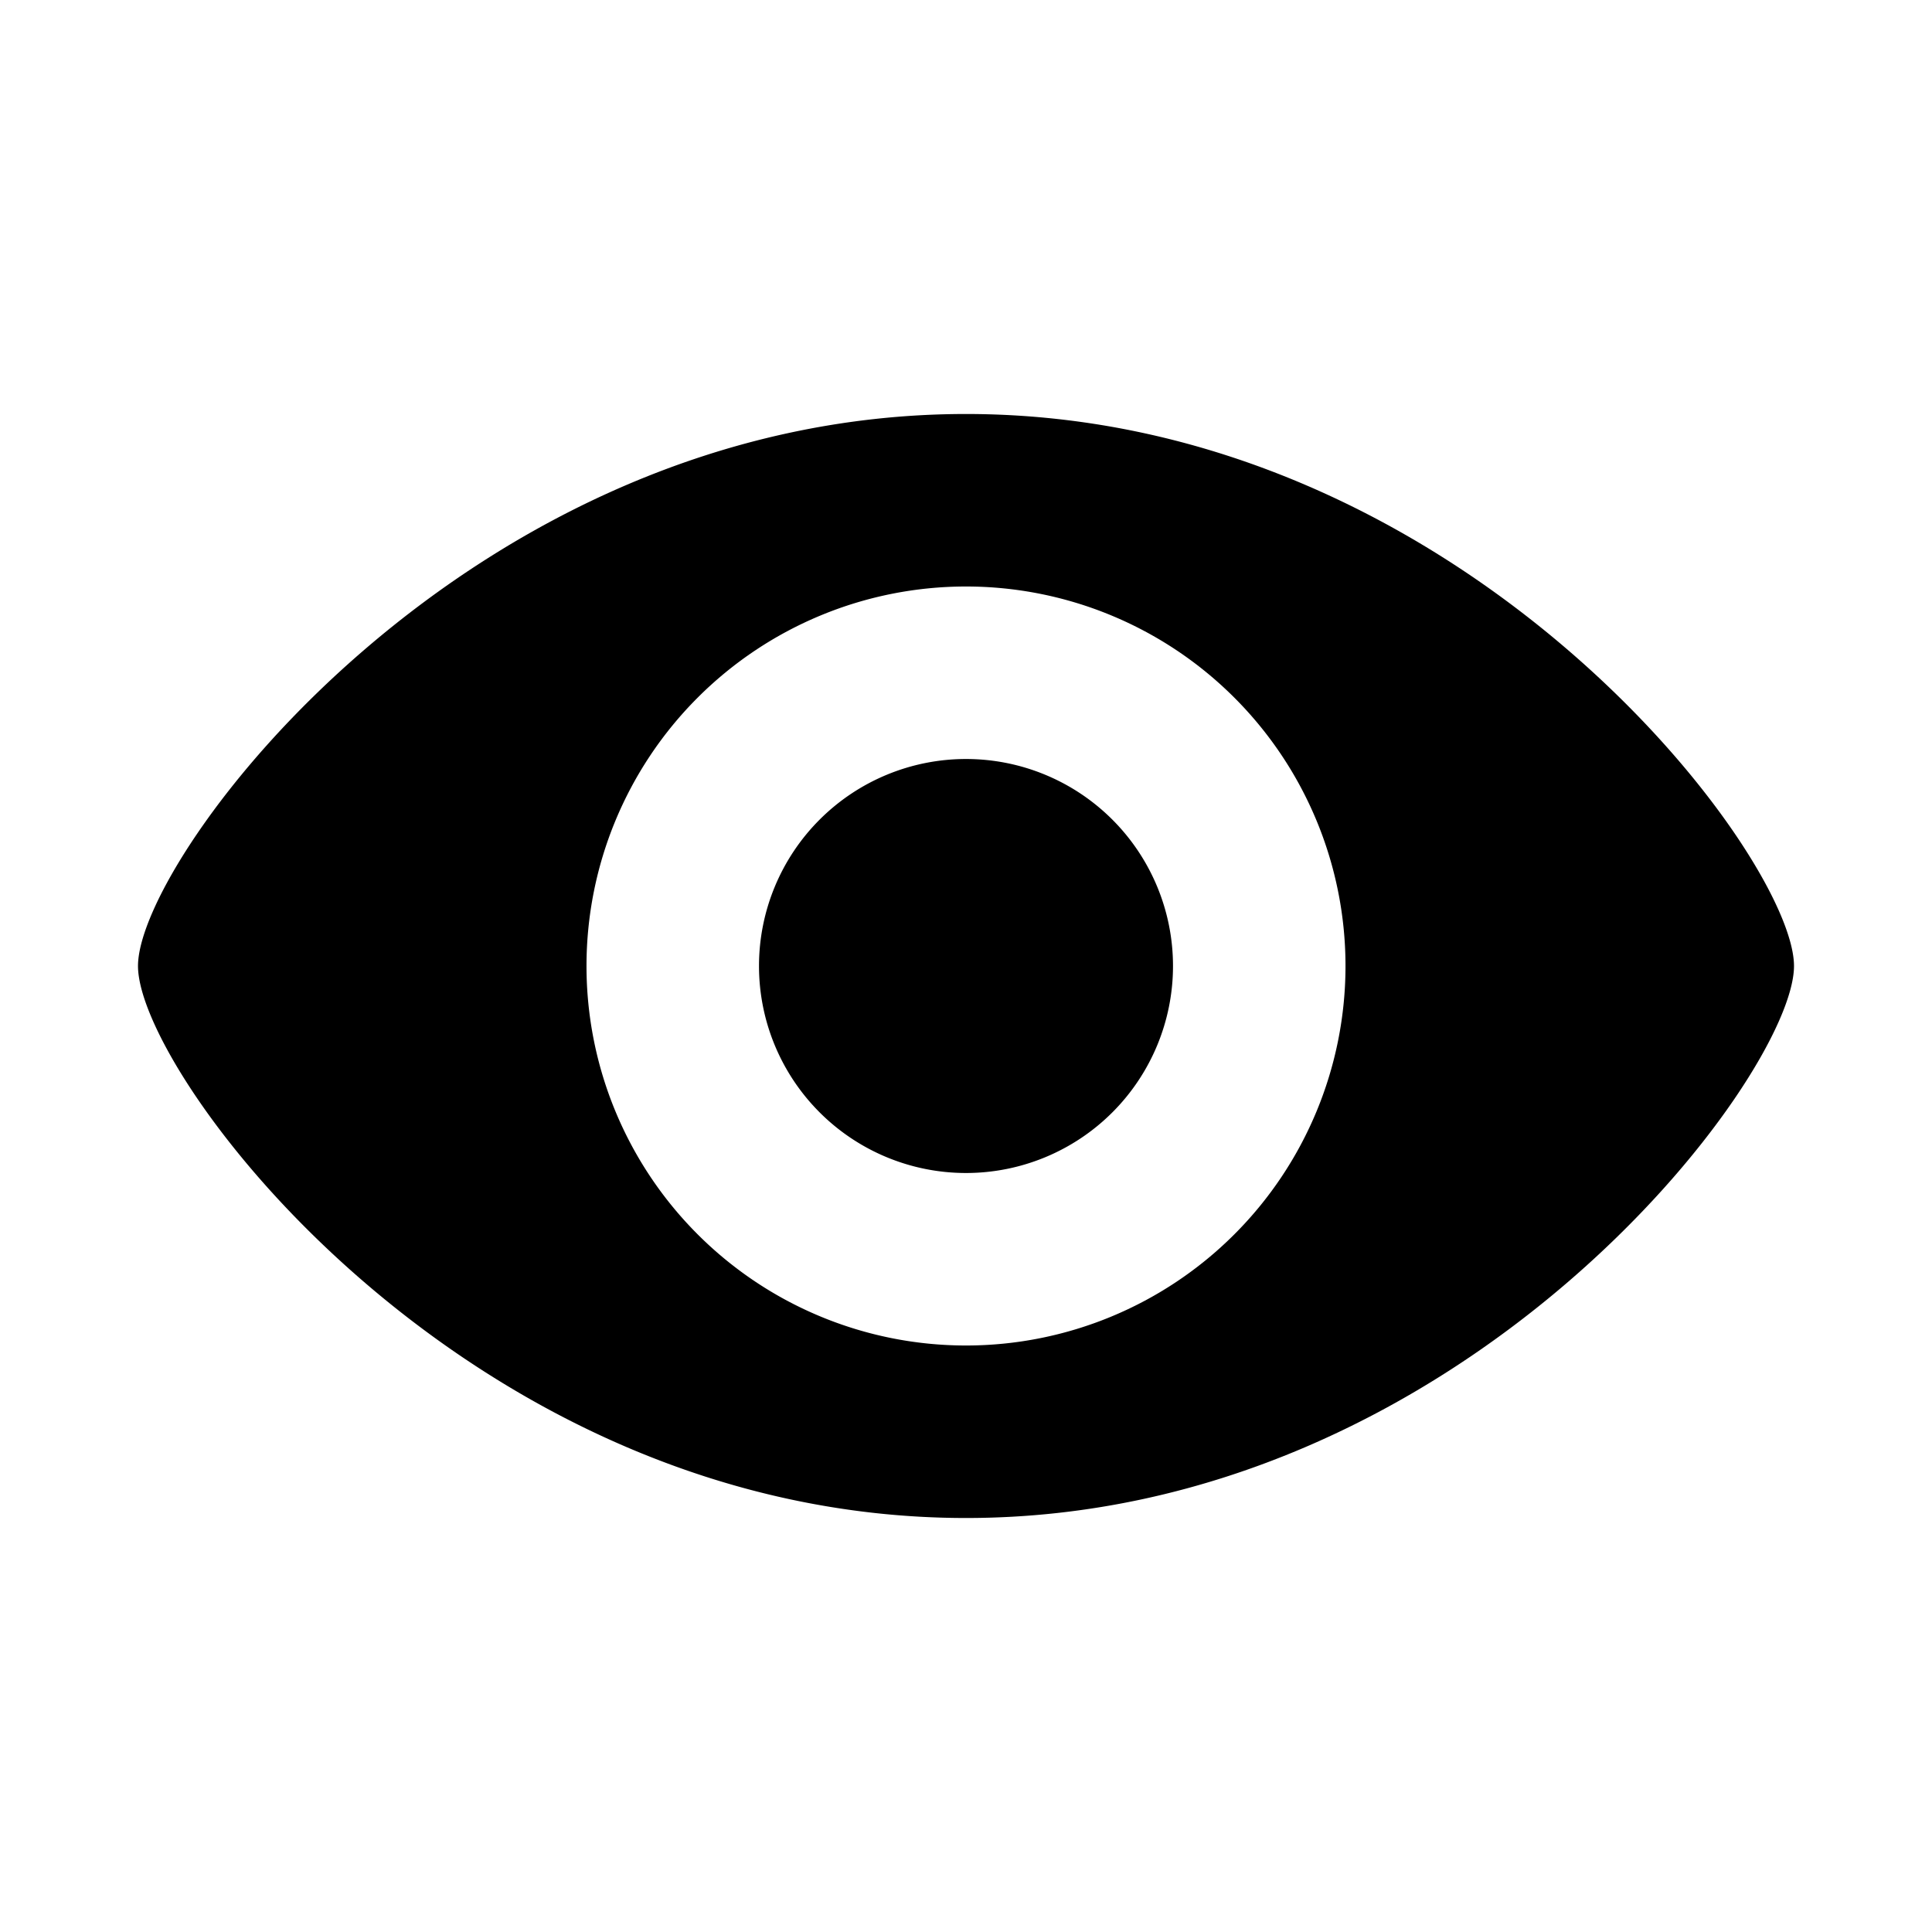<svg xmlns="http://www.w3.org/2000/svg" width="28" height="28" fill="currentColor" viewBox="0 0 28 28"><path d="M14 17a3 3 0 1 0 0-6 3 3 0 0 0 0 6Z M26 14c0-1.6-4.8-8-12-8S2 12.4 2 14c0 1.6 4.8 8 12 8s12-6.4 12-8Zm-6.5 0a5.5 5.5 0 1 1-11 0 5.5 5.5 0 0 1 11 0Z" clip-rule="evenodd"/></svg>
